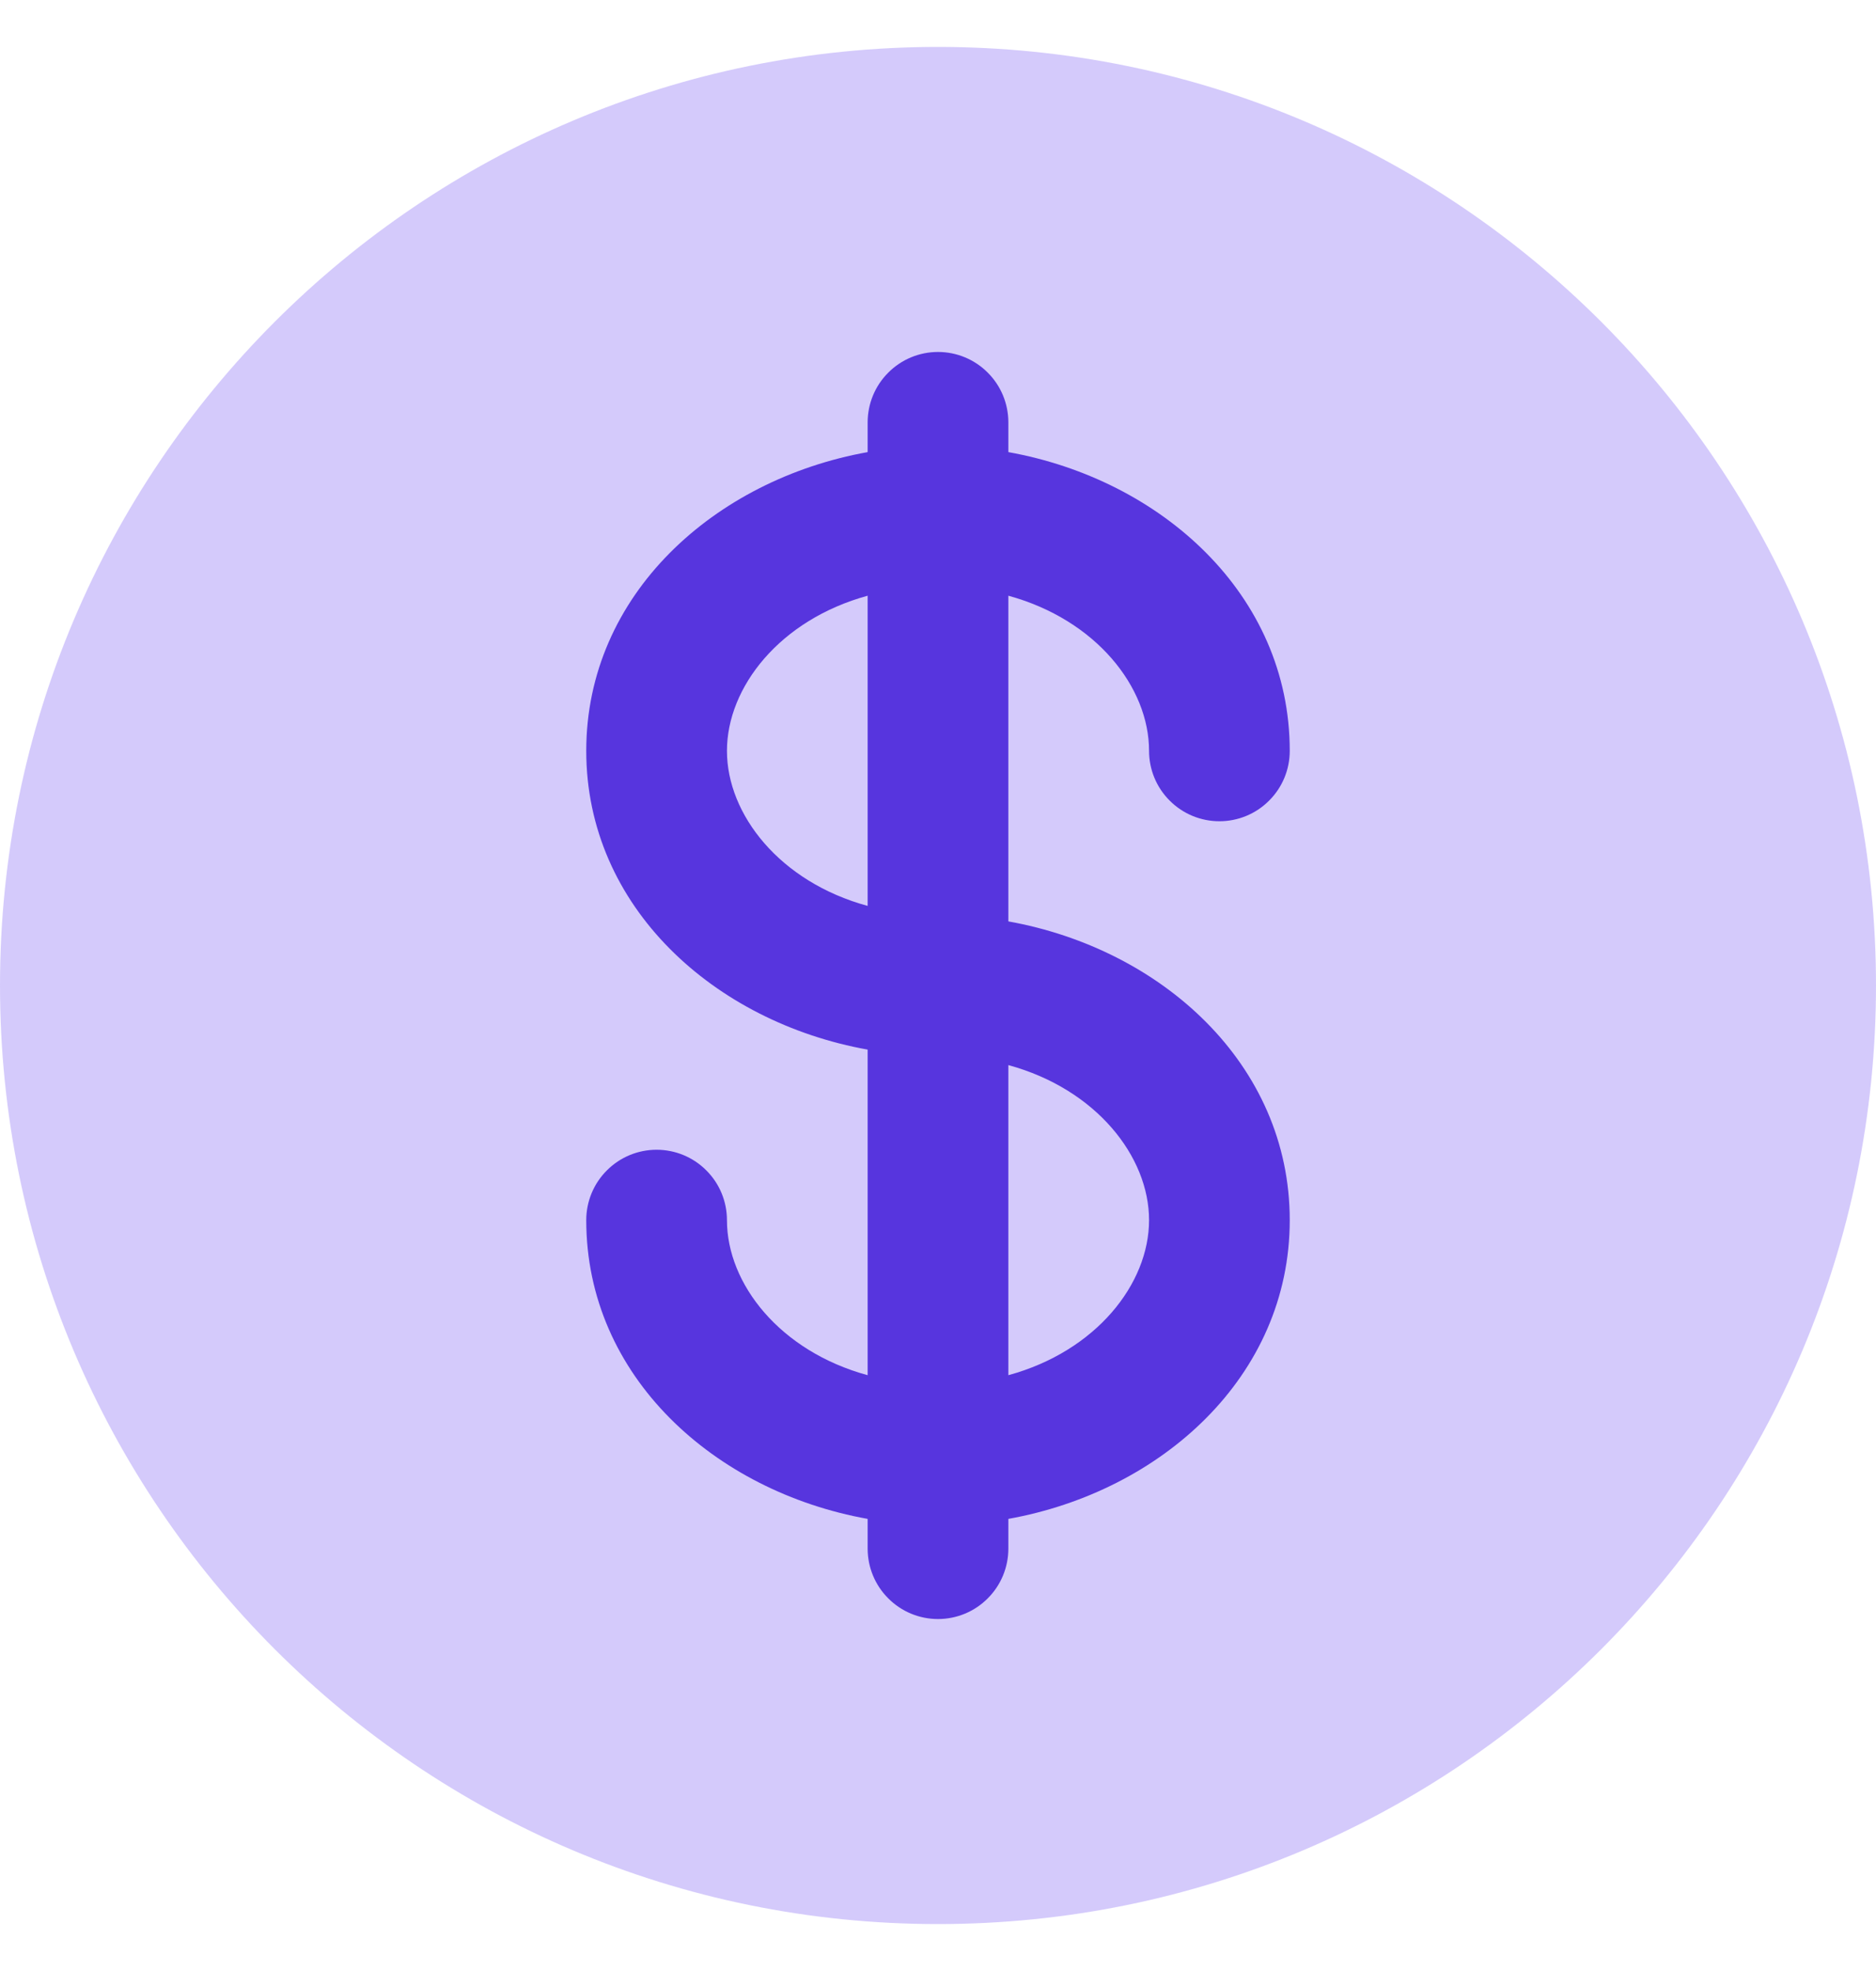 <svg width="20" height="21" viewBox="0 0 20 21" fill="none" xmlns="http://www.w3.org/2000/svg">
  <path opacity="0.5" fill-rule="evenodd" clip-rule="evenodd" d="M20 10.5C20 16.023 15.523 20.5 10 20.5C4.477 20.5 0 16.023 0 10.5C0 4.977 4.477 0.5 10 0.5C15.523 0.5 20 4.977 20 10.5Z" fill="#AA96F8" />
  <path fill-rule="evenodd" clip-rule="evenodd" d="M10 3.75C10.199 3.75 10.39 3.829 10.53 3.97C10.671 4.11 10.75 4.301 10.75 4.5V4.817C12.38 5.109 13.75 6.334 13.75 8C13.75 8.199 13.671 8.39 13.53 8.53C13.39 8.671 13.199 8.75 13 8.75C12.801 8.75 12.61 8.671 12.47 8.53C12.329 8.39 12.25 8.199 12.25 8C12.25 7.322 11.686 6.603 10.75 6.347V9.817C12.38 10.109 13.75 11.334 13.75 13C13.75 14.666 12.38 15.891 10.75 16.183V16.5C10.75 16.699 10.671 16.89 10.53 17.03C10.39 17.171 10.199 17.25 10 17.25C9.801 17.25 9.61 17.171 9.47 17.03C9.329 16.89 9.25 16.699 9.25 16.5V16.183C7.62 15.891 6.25 14.666 6.25 13C6.25 12.801 6.329 12.61 6.47 12.47C6.61 12.329 6.801 12.25 7 12.25C7.199 12.25 7.39 12.329 7.53 12.47C7.671 12.61 7.75 12.801 7.75 13C7.75 13.678 8.314 14.397 9.25 14.652V11.183C7.62 10.891 6.25 9.666 6.25 8C6.25 6.334 7.62 5.109 9.25 4.817V4.5C9.25 4.301 9.329 4.11 9.47 3.97C9.61 3.829 9.801 3.75 10 3.75ZM9.25 6.347C8.314 6.603 7.75 7.322 7.75 8C7.75 8.678 8.314 9.397 9.25 9.652V6.347ZM12.25 13C12.25 12.322 11.686 11.603 10.75 11.348V14.652C11.686 14.397 12.25 13.678 12.25 13Z" fill="#5735DE" />
</svg>